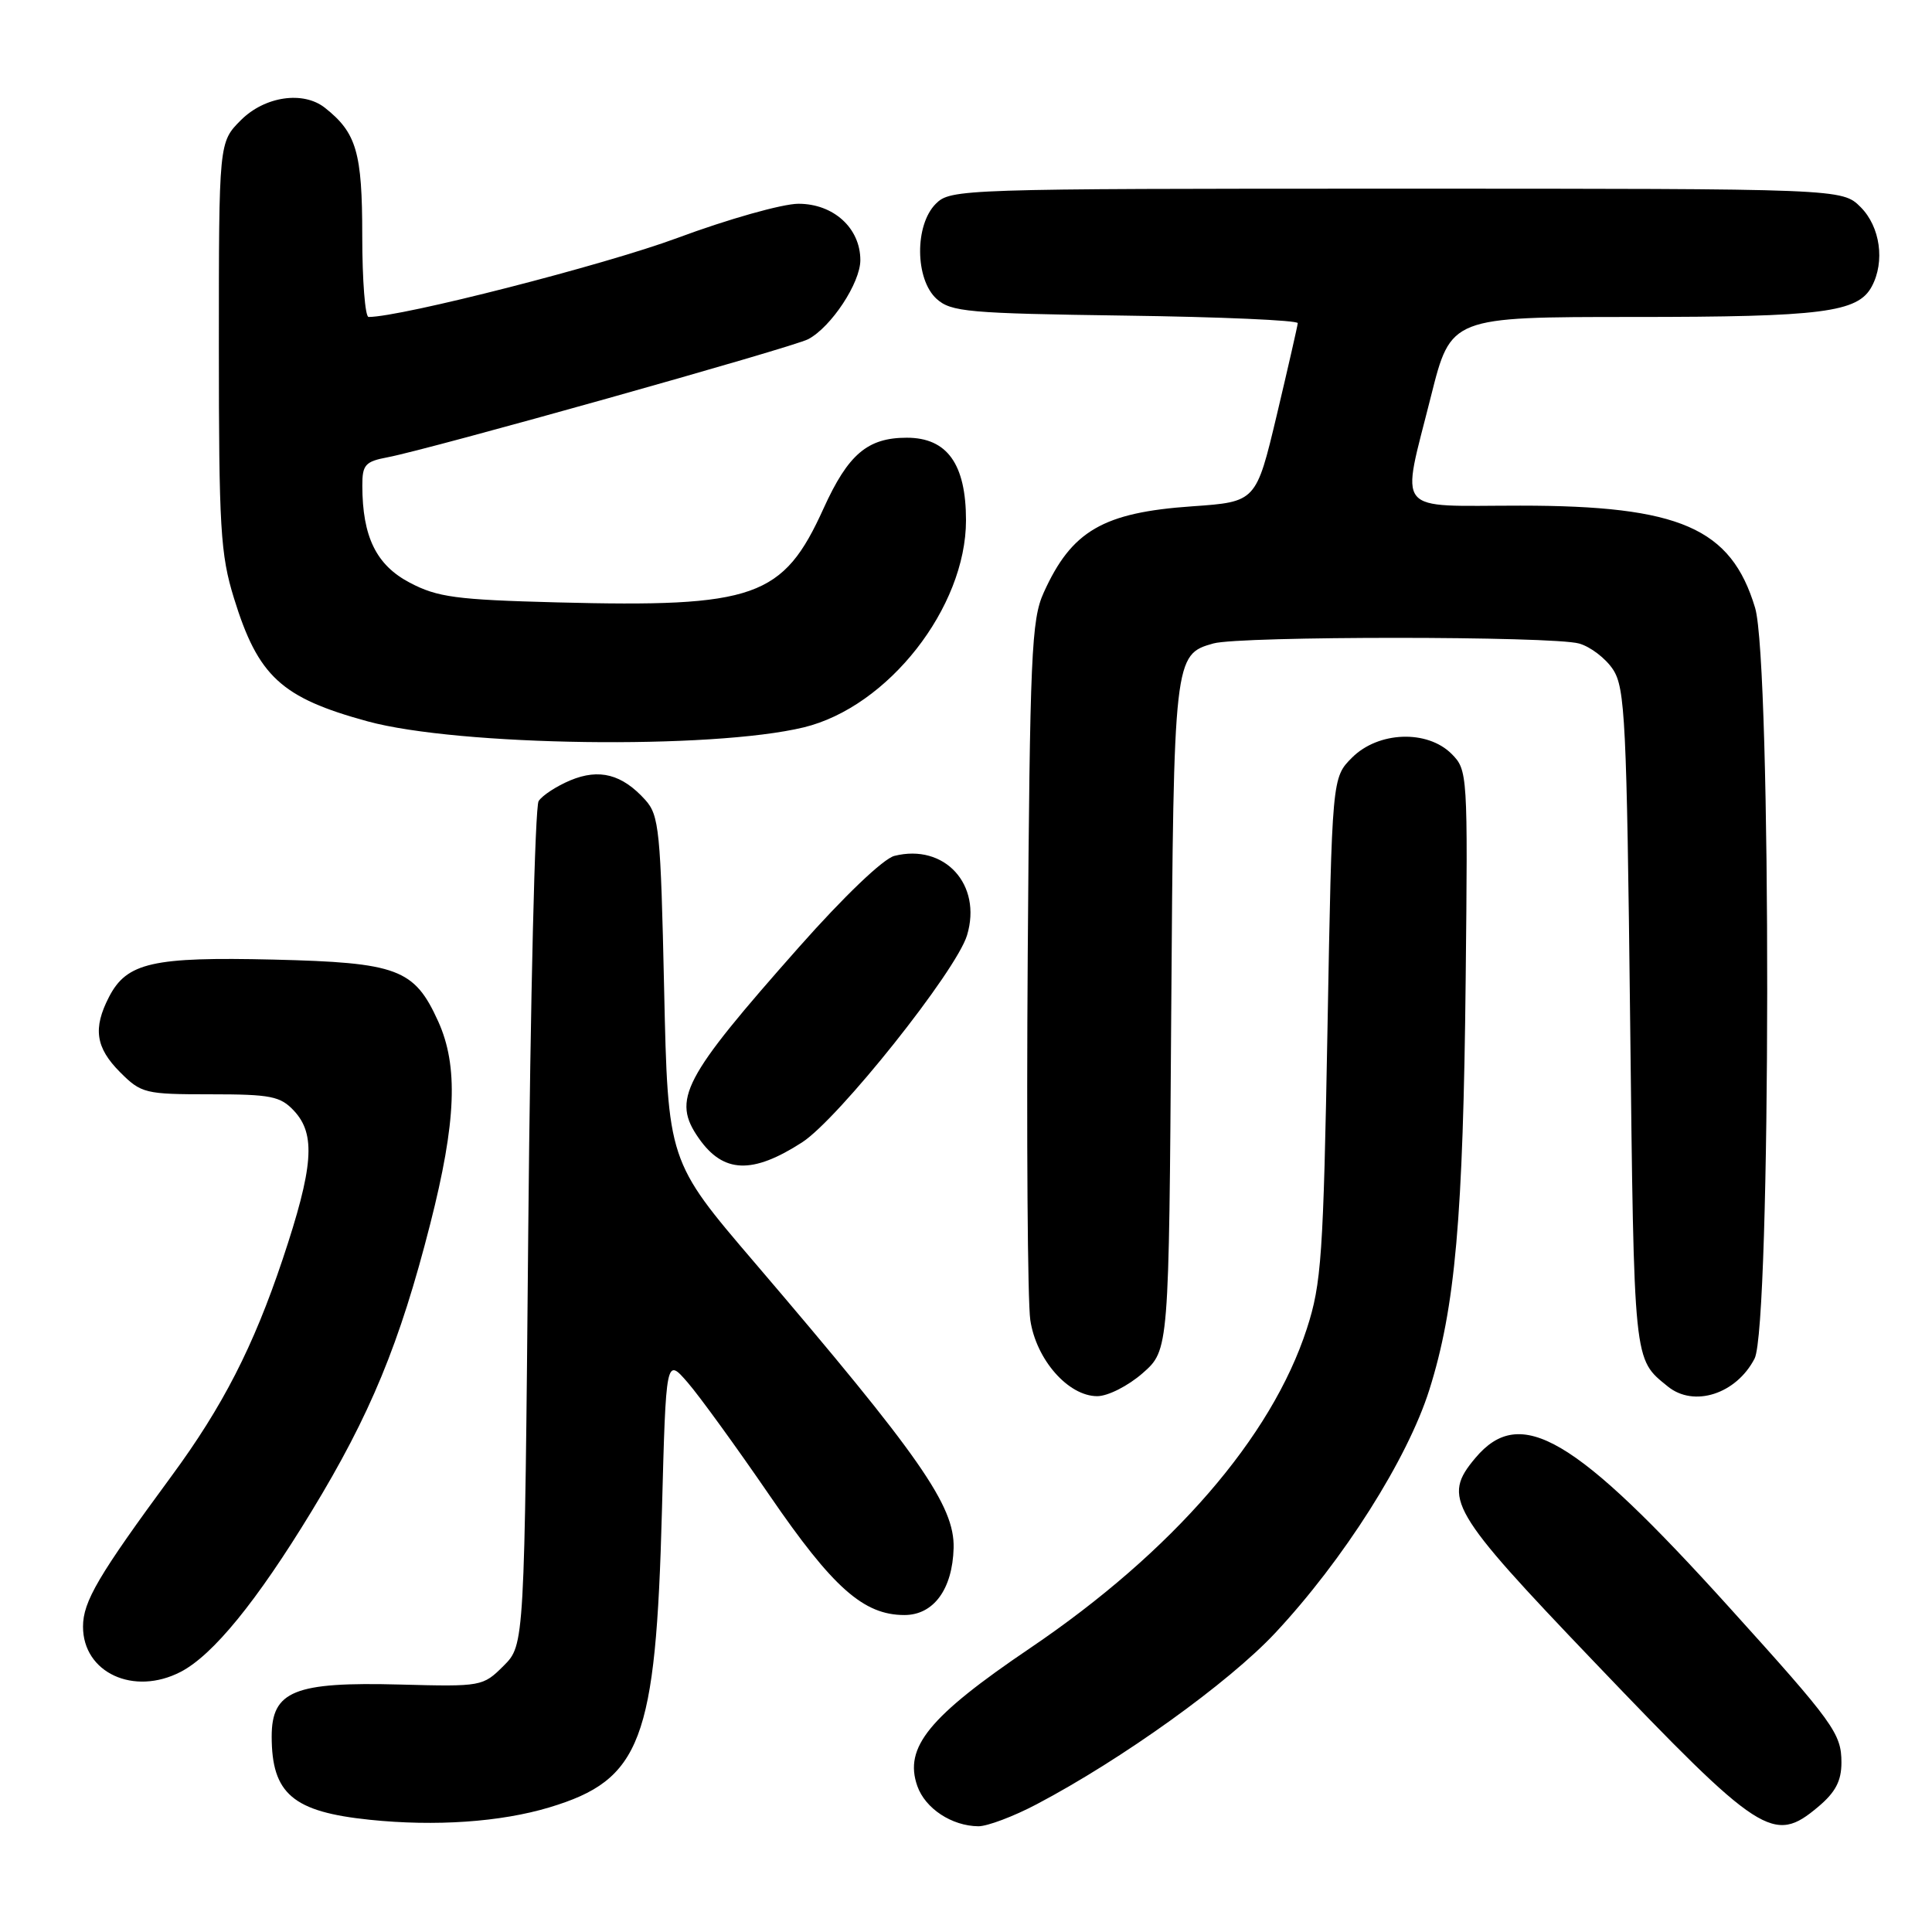 <?xml version="1.0" encoding="UTF-8" standalone="no"?>
<!DOCTYPE svg PUBLIC "-//W3C//DTD SVG 1.1//EN" "http://www.w3.org/Graphics/SVG/1.1/DTD/svg11.dtd" >
<svg xmlns="http://www.w3.org/2000/svg" xmlns:xlink="http://www.w3.org/1999/xlink" version="1.1" viewBox="0 0 256 256">
 <g >
 <path fill="currentColor"
d=" M 72.79 239.49 C 84.96 235.83 86.90 230.71 87.71 200.19 C 88.25 179.88 88.25 179.88 91.12 183.19 C 92.70 185.01 97.58 191.75 101.98 198.16 C 110.36 210.39 114.43 214.00 119.84 214.00 C 123.71 214.00 126.21 210.58 126.36 205.12 C 126.50 199.53 121.94 192.99 100.00 167.31 C 88.50 153.86 88.50 153.86 88.00 131.03 C 87.54 110.01 87.34 108.03 85.50 105.99 C 82.43 102.59 79.41 101.80 75.57 103.40 C 73.74 104.17 71.85 105.40 71.37 106.15 C 70.89 106.89 70.28 132.35 70.00 162.73 C 69.50 217.96 69.50 217.96 66.73 220.73 C 63.99 223.46 63.81 223.50 53.00 223.21 C 39.00 222.84 36.00 224.05 36.00 230.09 C 36.00 237.69 38.82 240.08 49.00 241.13 C 57.68 242.03 66.34 241.43 72.79 239.49 Z  M 137.35 239.08 C 148.67 233.12 162.77 223.00 168.96 216.39 C 178.02 206.70 186.49 193.34 189.39 184.17 C 192.83 173.27 193.88 161.40 194.21 129.78 C 194.50 102.50 194.47 102.03 192.34 99.89 C 189.11 96.67 182.64 96.91 179.16 100.38 C 176.50 103.04 176.50 103.04 175.90 136.27 C 175.35 166.49 175.10 170.09 173.16 176.07 C 168.49 190.46 155.36 205.61 136.50 218.38 C 123.08 227.46 119.75 231.54 121.55 236.66 C 122.60 239.64 126.12 241.96 129.65 241.99 C 130.83 241.99 134.30 240.69 137.35 239.08 Z  M 240.92 239.41 C 243.21 237.49 244.00 235.98 244.00 233.55 C 244.00 229.70 242.99 228.31 229.15 213.00 C 208.64 190.30 201.47 186.09 195.50 193.18 C 191.07 198.45 192.05 200.14 211.24 220.21 C 233.32 243.31 235.00 244.40 240.92 239.41 Z  M 23.94 221.53 C 28.21 219.32 34.02 212.20 41.29 200.25 C 49.06 187.49 52.96 178.05 57.00 162.21 C 60.46 148.63 60.75 141.26 58.06 135.33 C 54.90 128.37 52.71 127.55 36.23 127.15 C 20.23 126.77 16.80 127.55 14.45 132.09 C 12.29 136.27 12.67 138.82 15.92 142.08 C 18.72 144.88 19.23 145.00 27.88 145.00 C 35.89 145.00 37.15 145.25 38.96 147.19 C 41.87 150.31 41.54 154.63 37.45 166.87 C 33.58 178.43 29.51 186.37 22.74 195.57 C 13.02 208.78 11.00 212.21 11.00 215.54 C 11.00 221.64 17.72 224.75 23.94 221.53 Z  M 151.41 181.95 C 154.89 178.89 154.89 178.89 155.19 134.70 C 155.52 87.10 155.57 86.72 160.78 85.26 C 164.33 84.27 205.68 84.27 209.24 85.27 C 210.74 85.69 212.77 87.24 213.74 88.72 C 215.33 91.15 215.55 95.57 216.00 135.05 C 216.53 181.00 216.42 180.00 221.00 183.72 C 224.45 186.52 230.06 184.72 232.49 180.02 C 234.68 175.79 234.74 87.78 232.56 80.54 C 229.38 69.96 222.59 67.00 201.46 67.00 C 184.49 67.00 185.63 68.40 189.62 52.47 C 192.25 42.00 192.25 42.00 216.47 42.00 C 241.47 42.00 246.18 41.40 248.02 37.96 C 249.79 34.66 249.14 30.05 246.55 27.45 C 244.09 25.00 244.09 25.00 185.05 25.00 C 127.33 25.00 125.95 25.05 124.00 27.00 C 121.18 29.82 121.24 37.00 124.10 39.60 C 126.02 41.33 128.25 41.53 149.10 41.82 C 161.70 41.99 171.98 42.44 171.96 42.82 C 171.93 43.19 170.68 48.67 169.18 55.00 C 166.44 66.50 166.44 66.50 157.97 67.09 C 146.16 67.91 141.99 70.33 138.29 78.54 C 136.67 82.11 136.47 86.80 136.18 126.50 C 136.01 150.70 136.16 172.49 136.52 174.91 C 137.30 180.16 141.55 185.00 145.39 185.00 C 146.80 185.00 149.48 183.64 151.41 181.95 Z  M 106.28 151.37 C 111.10 148.26 126.73 128.64 128.14 123.92 C 130.16 117.20 125.16 111.74 118.51 113.41 C 117.05 113.78 111.85 118.74 105.85 125.52 C 90.43 142.94 88.99 145.69 92.61 150.85 C 95.85 155.47 99.69 155.62 106.28 151.37 Z  M 106.50 96.38 C 117.68 93.67 128.00 80.50 128.00 68.94 C 128.00 61.48 125.50 58.00 120.15 58.00 C 114.96 58.00 112.39 60.19 109.14 67.34 C 103.77 79.20 100.08 80.50 73.81 79.82 C 60.44 79.47 57.97 79.14 54.30 77.21 C 49.86 74.88 48.02 71.13 48.01 64.36 C 48.00 61.59 48.39 61.15 51.37 60.59 C 56.81 59.57 105.12 46.01 107.10 44.94 C 110.16 43.31 114.00 37.47 114.00 34.47 C 114.00 30.23 110.45 27.00 105.80 27.00 C 103.68 27.00 96.45 29.04 89.73 31.54 C 80.07 35.12 53.19 42.00 48.84 42.00 C 48.38 42.00 48.00 37.15 48.00 31.22 C 48.00 20.18 47.24 17.59 43.05 14.28 C 40.17 12.01 35.08 12.76 31.92 15.92 C 29.00 18.85 29.00 18.85 29.00 45.82 C 29.00 69.95 29.21 73.47 31.00 79.26 C 34.20 89.63 37.27 92.46 48.70 95.58 C 60.74 98.87 94.29 99.33 106.50 96.38 Z "/>
</g>
</svg>